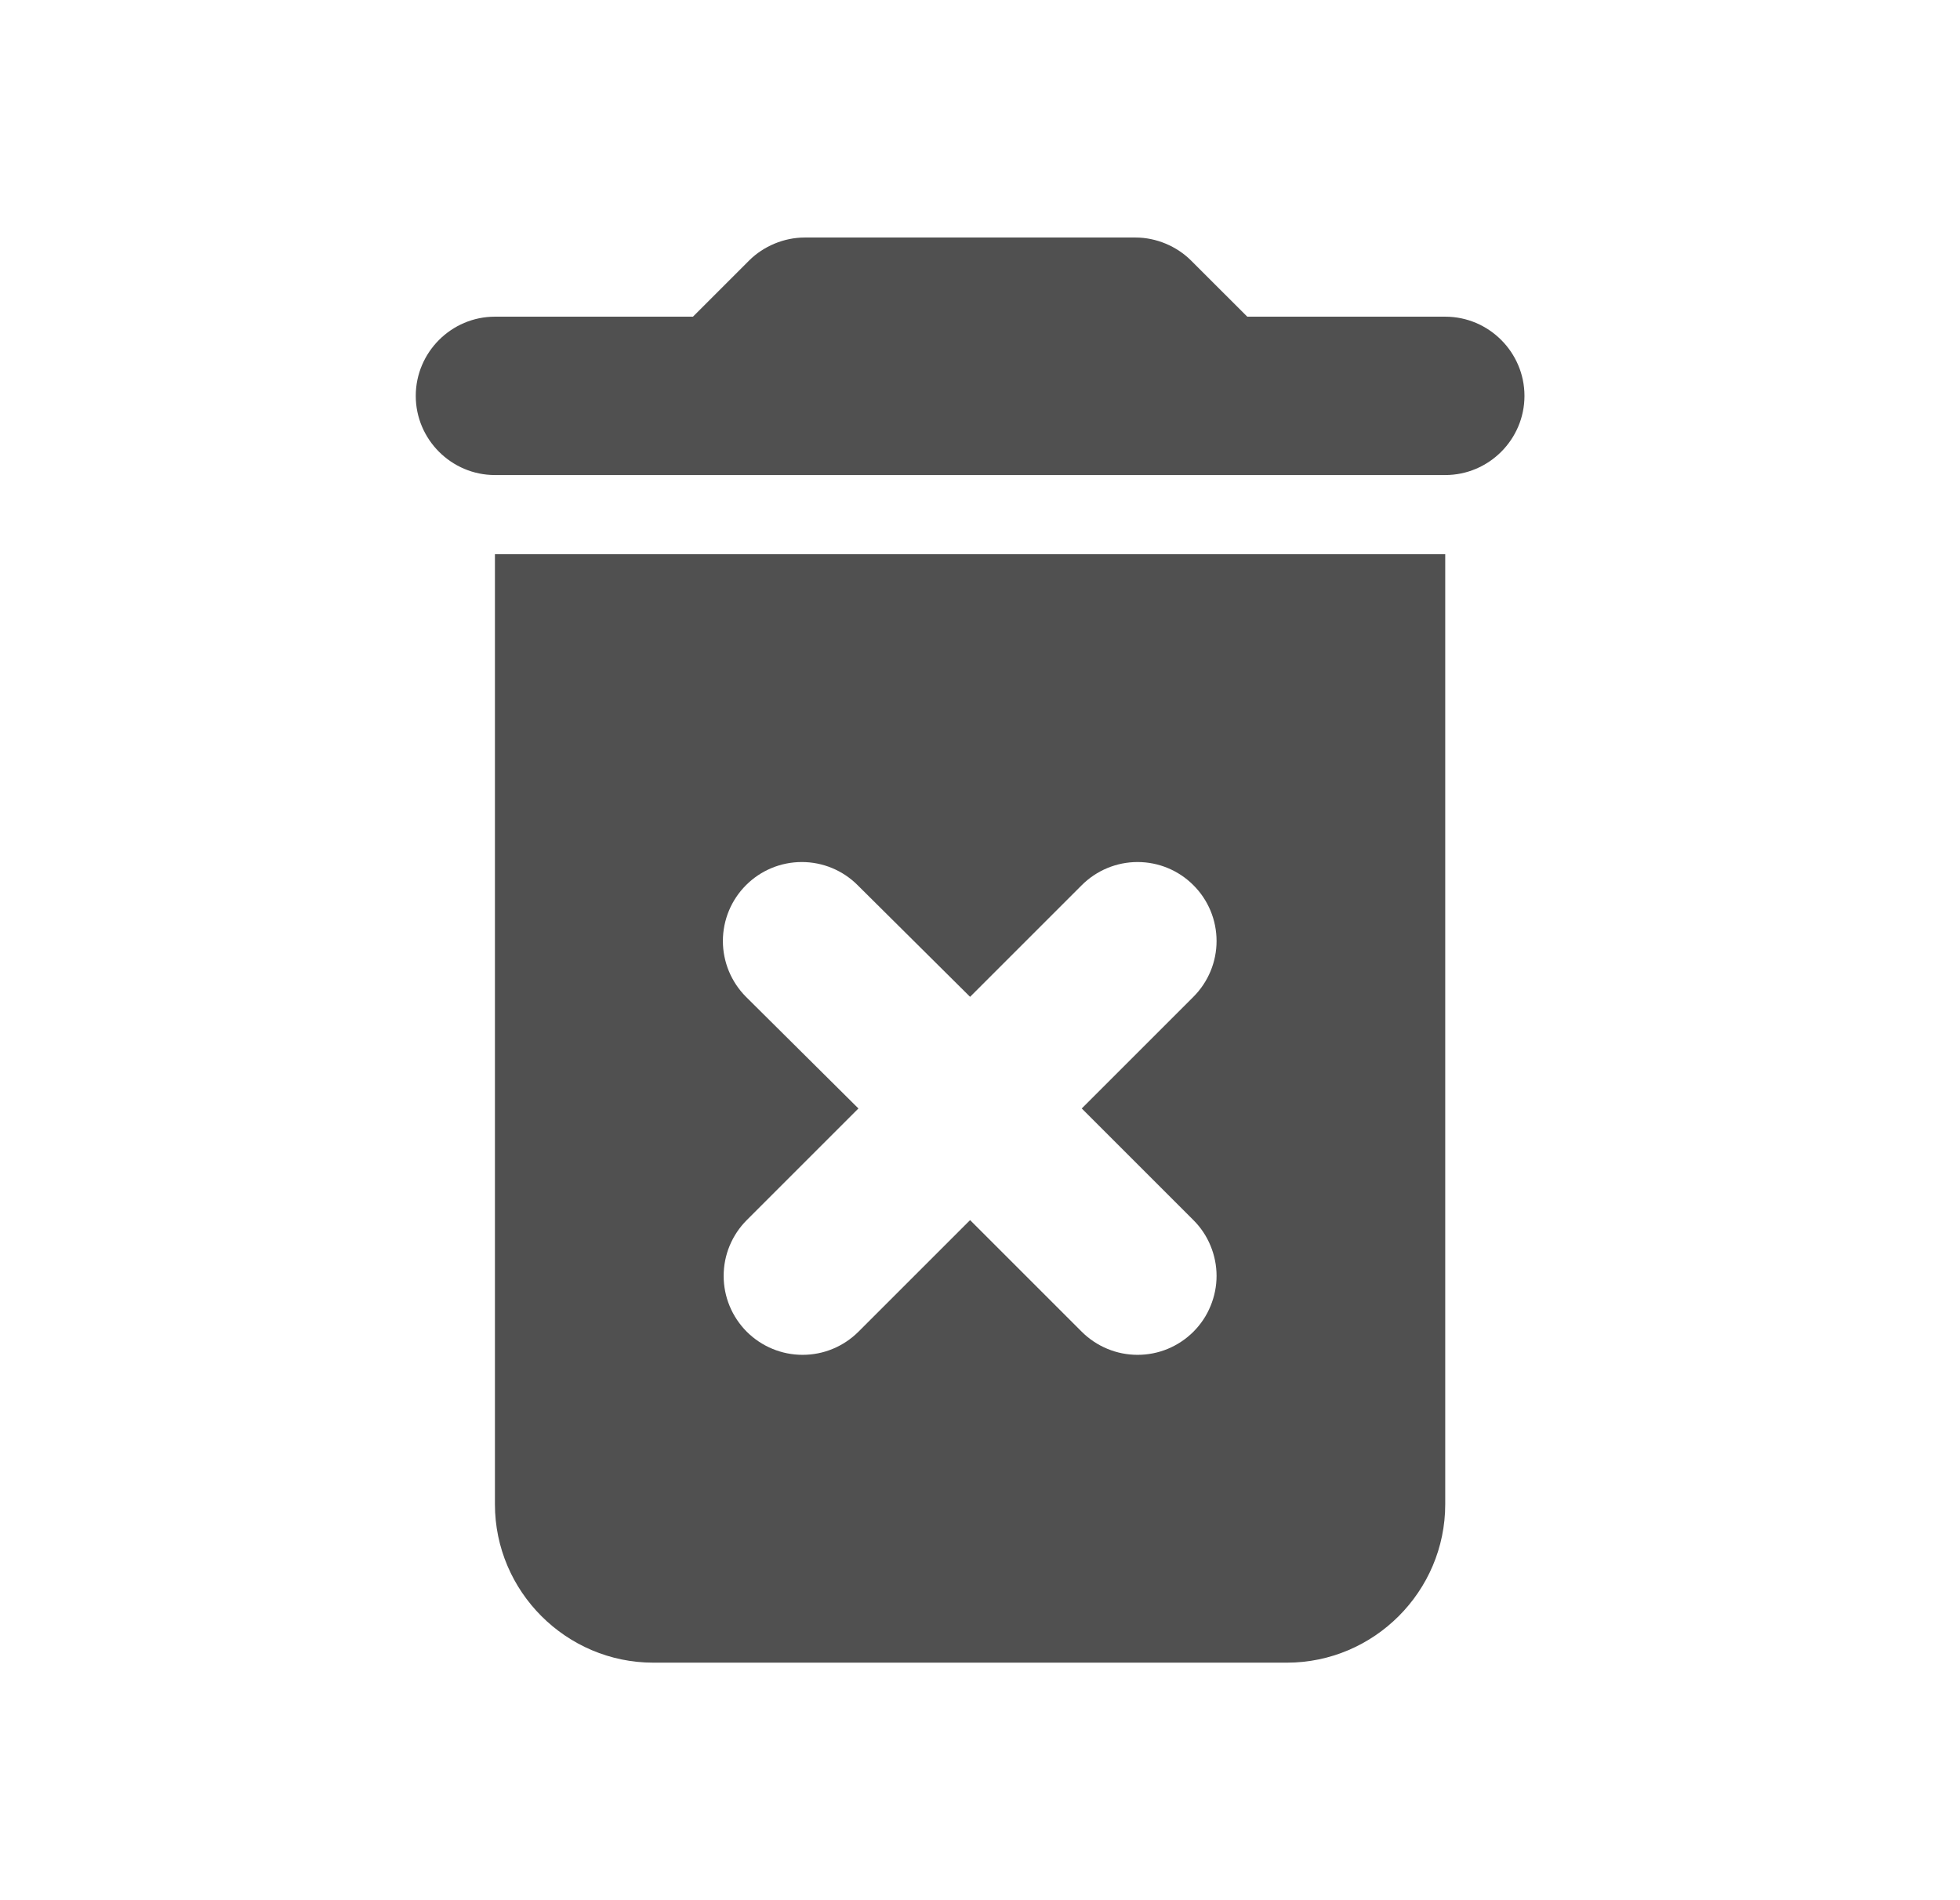 <svg width="33" height="32" viewBox="0 0 33 32" fill="none" xmlns="http://www.w3.org/2000/svg">
<path d="M8.333 25.333C8.333 26.8 9.533 28 11 28H21.667C23.133 28 24.333 26.8 24.333 25.333V9.333H8.333V25.333ZM12.56 16.787C12.311 16.537 12.171 16.199 12.171 15.847C12.171 15.494 12.311 15.156 12.56 14.907C12.809 14.657 13.147 14.517 13.5 14.517C13.853 14.517 14.191 14.657 14.44 14.907L16.333 16.787L18.213 14.907C18.463 14.657 18.801 14.517 19.153 14.517C19.506 14.517 19.844 14.657 20.093 14.907C20.343 15.156 20.483 15.494 20.483 15.847C20.483 16.199 20.343 16.537 20.093 16.787L18.213 18.667L20.093 20.547C20.217 20.67 20.315 20.817 20.381 20.978C20.448 21.139 20.483 21.312 20.483 21.487C20.483 21.661 20.448 21.834 20.381 21.995C20.315 22.157 20.217 22.303 20.093 22.427C19.97 22.55 19.823 22.648 19.662 22.715C19.501 22.782 19.328 22.816 19.153 22.816C18.979 22.816 18.806 22.782 18.645 22.715C18.483 22.648 18.337 22.55 18.213 22.427L16.333 20.547L14.453 22.427C14.33 22.55 14.183 22.648 14.022 22.715C13.861 22.782 13.688 22.816 13.513 22.816C13.339 22.816 13.166 22.782 13.005 22.715C12.843 22.648 12.697 22.55 12.573 22.427C12.45 22.303 12.352 22.157 12.285 21.995C12.218 21.834 12.184 21.661 12.184 21.487C12.184 21.312 12.218 21.139 12.285 20.978C12.352 20.817 12.45 20.67 12.573 20.547L14.453 18.667L12.56 16.787ZM24.333 5.333H21L20.053 4.387C19.813 4.147 19.467 4 19.12 4H13.547C13.2 4 12.853 4.147 12.613 4.387L11.667 5.333H8.333C7.6 5.333 7 5.933 7 6.667C7 7.4 7.6 8 8.333 8H24.333C25.067 8 25.667 7.4 25.667 6.667C25.667 5.933 25.067 5.333 24.333 5.333Z" fill="#505050"/>
</svg>
